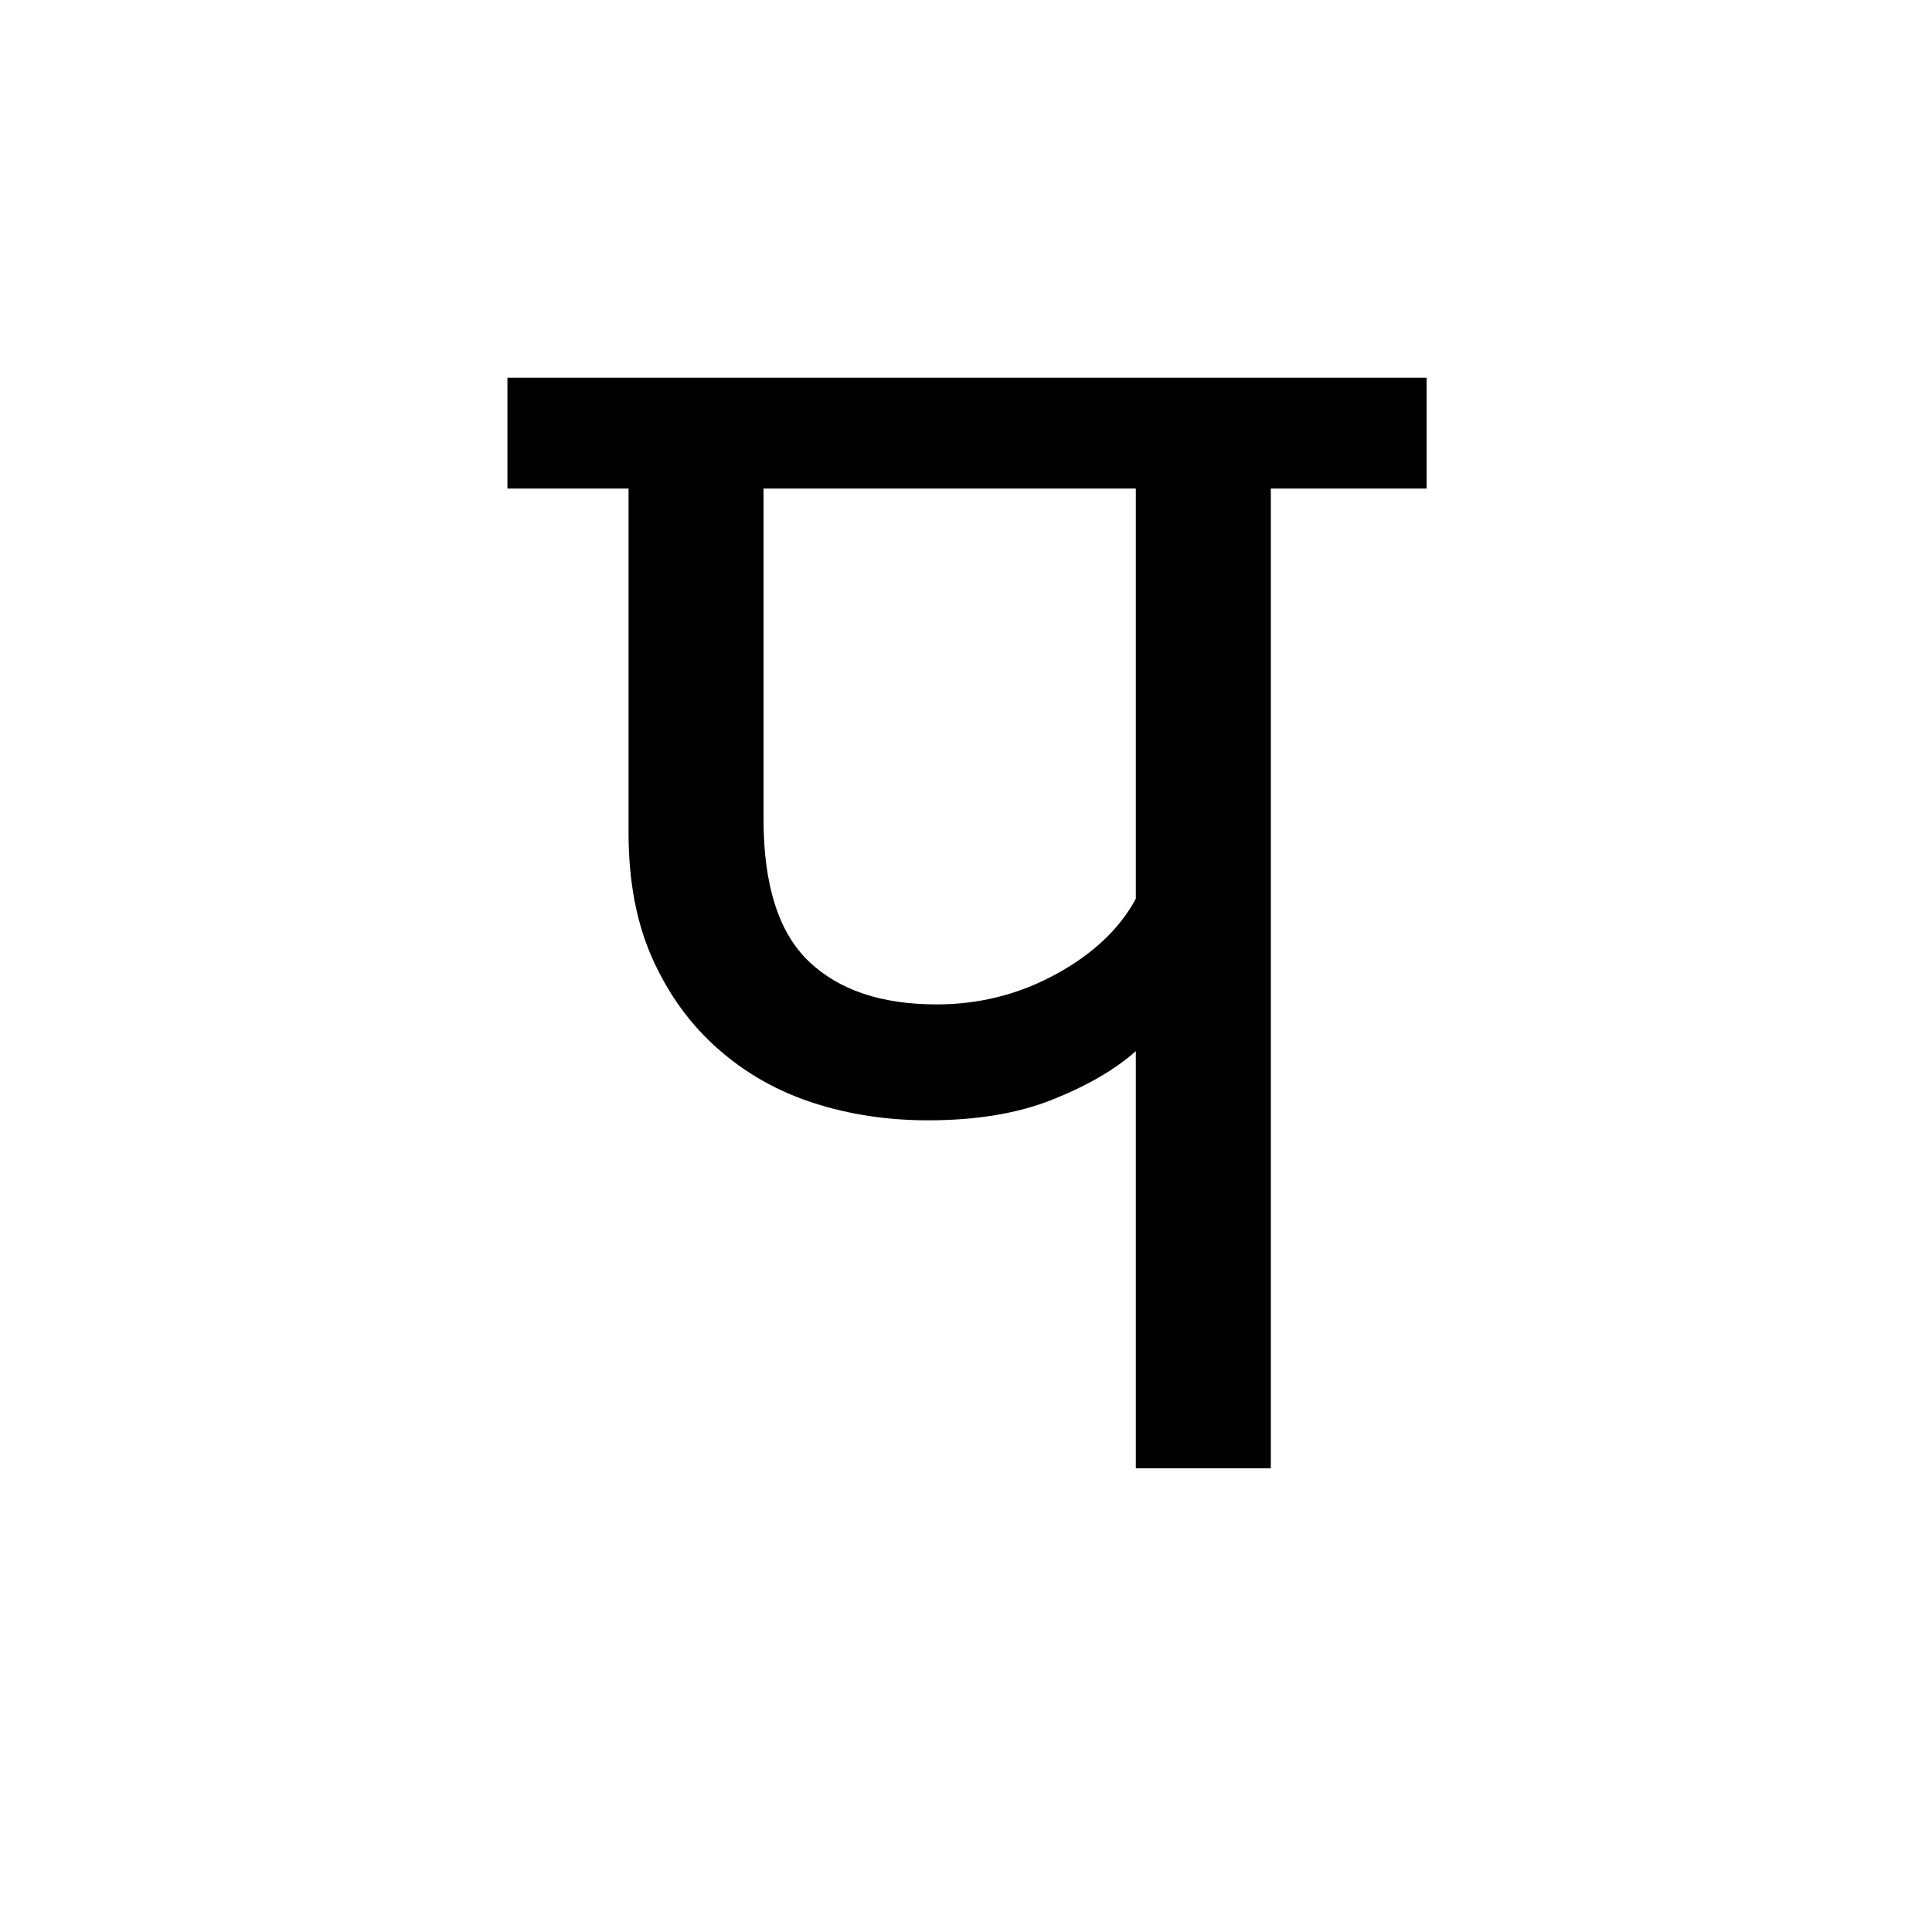 <?xml version='1.0' encoding='UTF-8'?>
<svg xmlns="http://www.w3.org/2000/svg" xmlns:xlink="http://www.w3.org/1999/xlink" width="250px" height="250px" viewBox="0 0 250 250" y="0px" x="0px" enable-background="new 0 0 250 250"><defs><symbol overflow="visible" id="215d845da"><path d="M116.703-126.781H96.547V0H79.078v-53.984c-2.687 2.386-6.277 4.476-10.766 6.265-4.48 1.793-9.855 2.688-16.124 2.688-5.22 0-10.149-.742-14.782-2.235-4.625-1.488-8.73-3.8-12.312-6.937-3.586-3.133-6.422-7.016-8.516-11.64-2.094-4.634-3.14-10.087-3.14-16.36v-44.578H-2.235v-14.344h118.937zM30.906-84c0 8.512 1.942 14.637 5.828 18.375 3.883 3.73 9.41 5.594 16.578 5.594 5.52 0 10.672-1.305 15.454-3.922 4.78-2.613 8.218-5.863 10.312-9.75v-53.078H30.906zm0 0"/></symbol></defs><use xlink:href="#215d845da" x="67.896" y="190"/></svg>